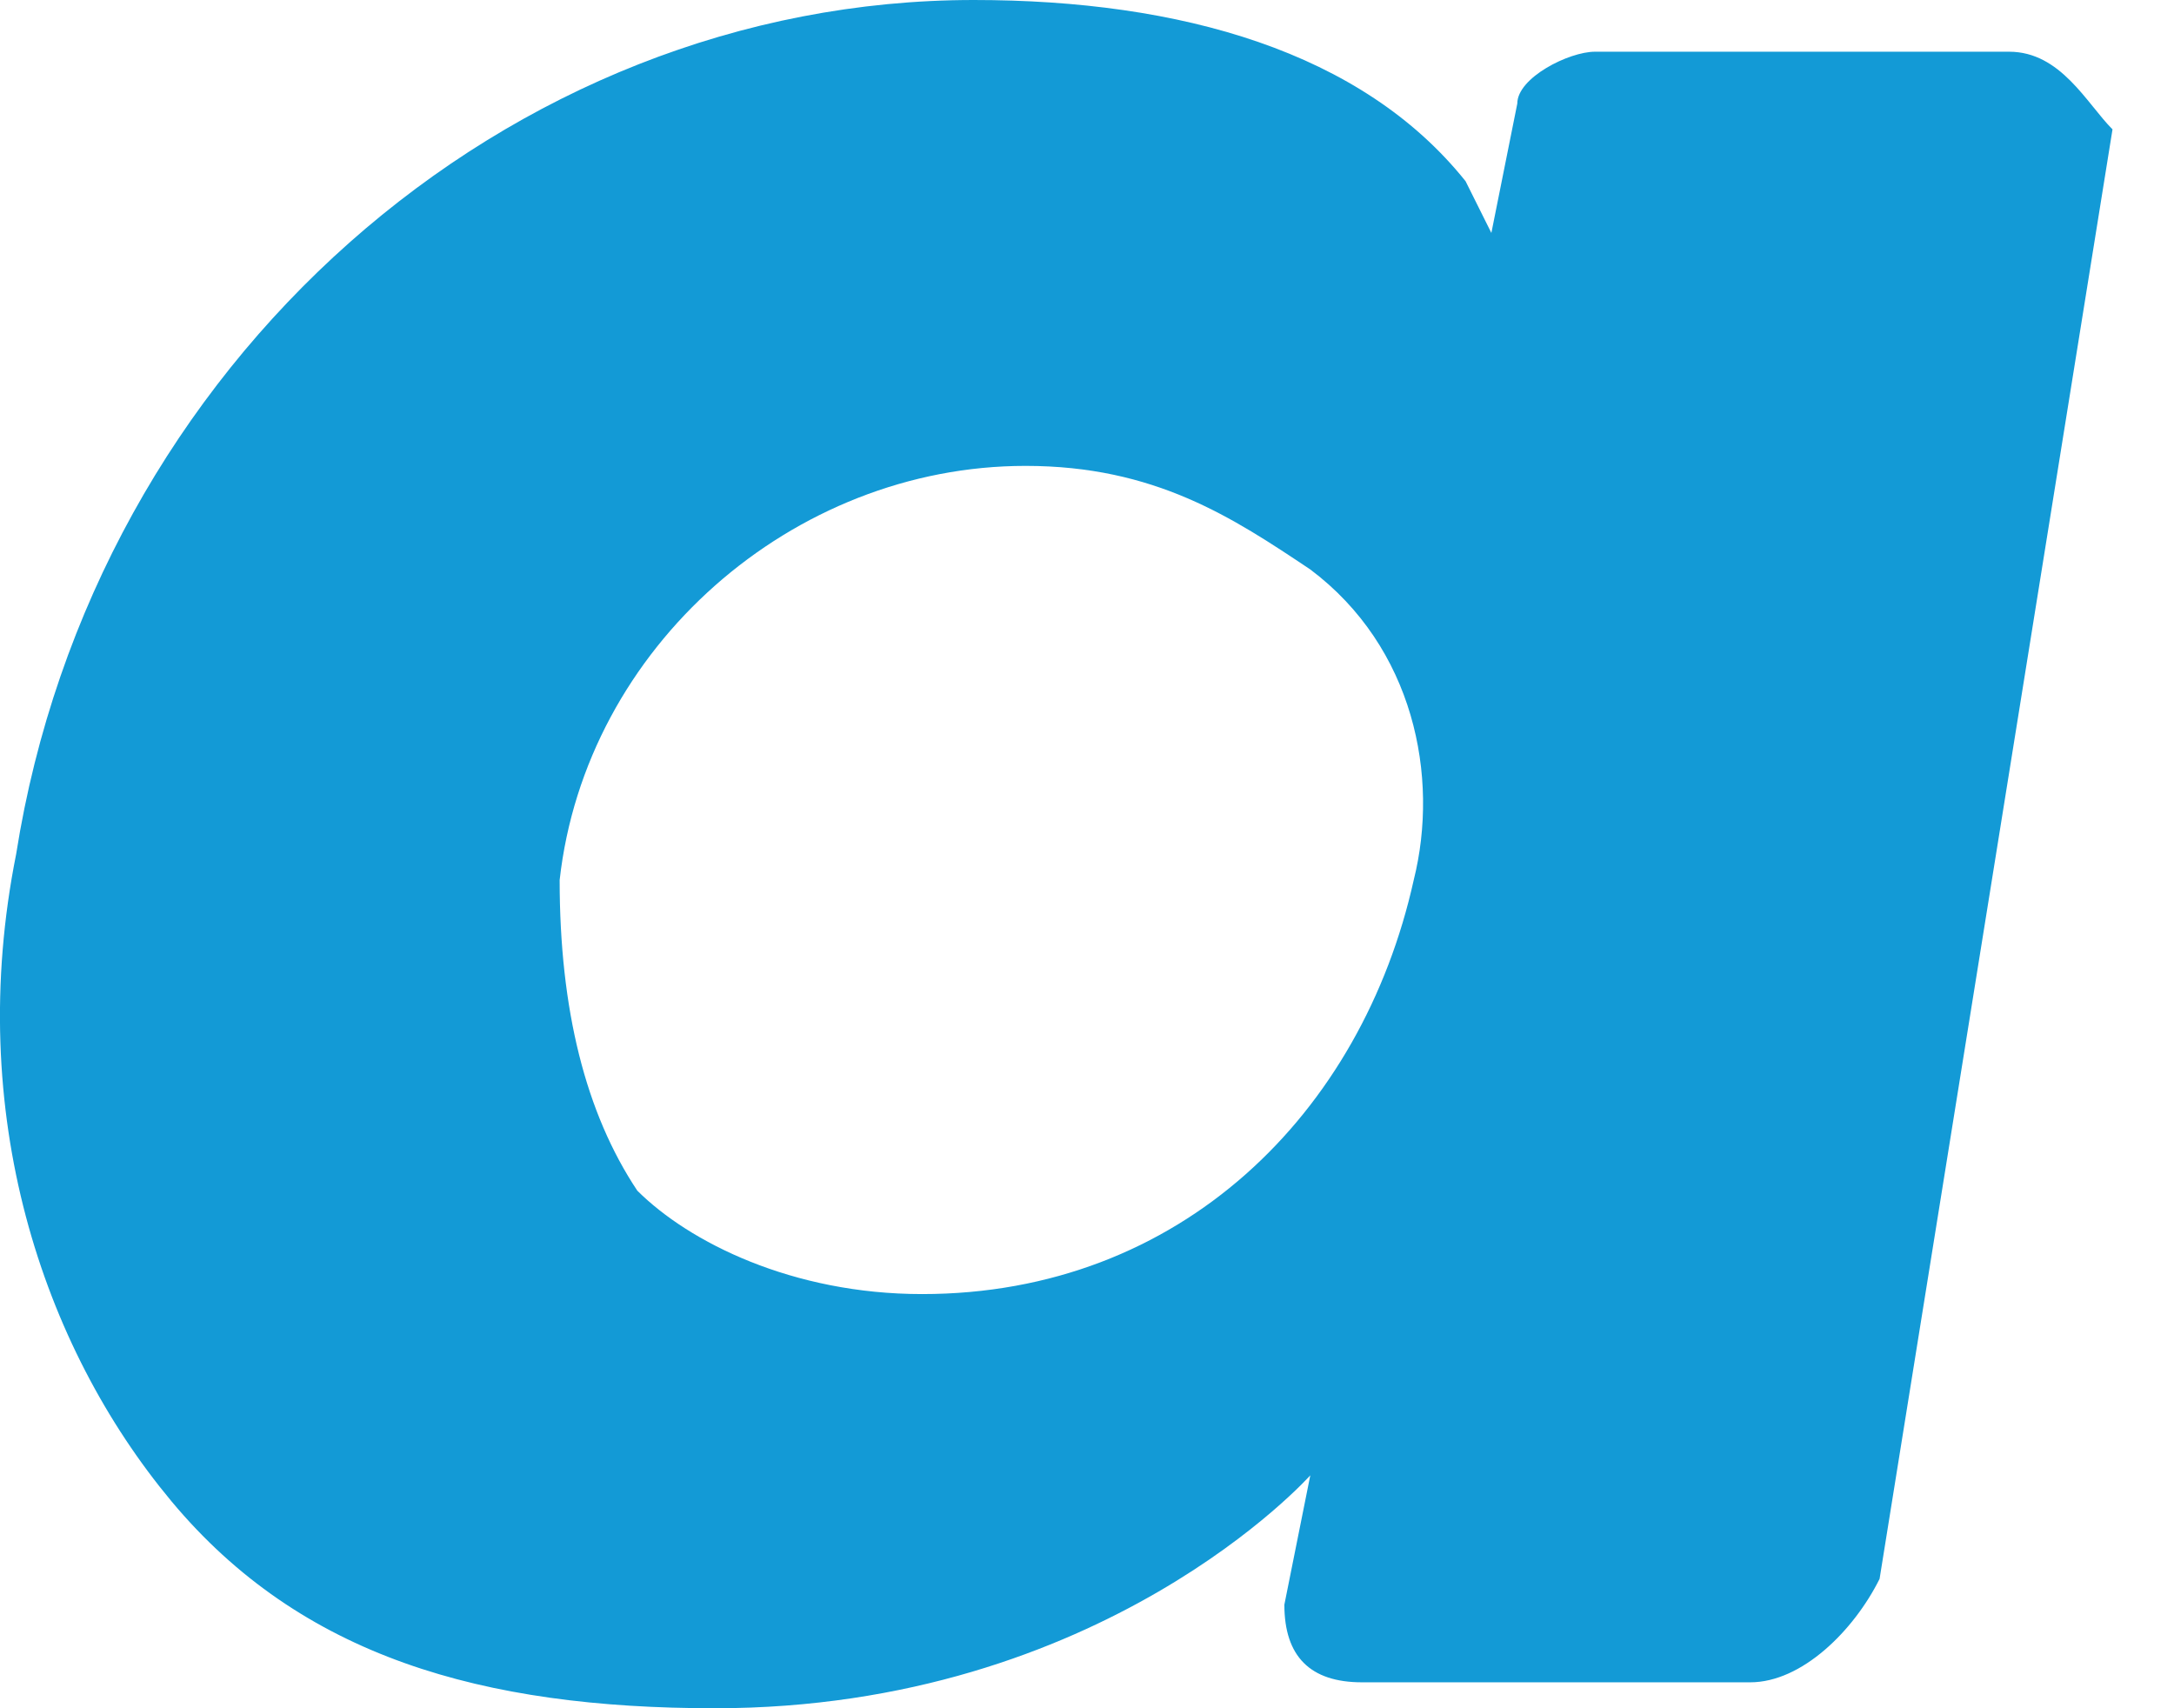 <svg width="14" height="11" viewBox="0 0 14 11" fill="none" xmlns="http://www.w3.org/2000/svg">
<path d="M12.938 0.333H10.271C10.104 0.333 9.771 0.5 9.771 0.667L9.604 1.5L9.438 1.167C8.771 0.333 7.604 0 6.271 0C3.271 0 0.604 2.333 0.104 5.5C-0.229 7.167 0.271 8.667 1.104 9.667C1.938 10.667 3.104 11 4.604 11C7.104 11 8.438 9.5 8.438 9.5L8.271 10.333C8.271 10.667 8.438 10.833 8.771 10.833H11.271C11.604 10.833 11.938 10.5 12.104 10.167L13.604 0.833C13.438 0.667 13.271 0.333 12.938 0.333ZM9.104 5.667C8.771 7.167 7.604 8.333 5.938 8.333C5.104 8.333 4.438 8 4.104 7.667C3.771 7.167 3.604 6.5 3.604 5.667C3.771 4.167 5.104 3 6.604 3C7.438 3 7.938 3.333 8.438 3.667C9.104 4.167 9.271 5 9.104 5.667Z" fill="#139AD6"/>
</svg>
